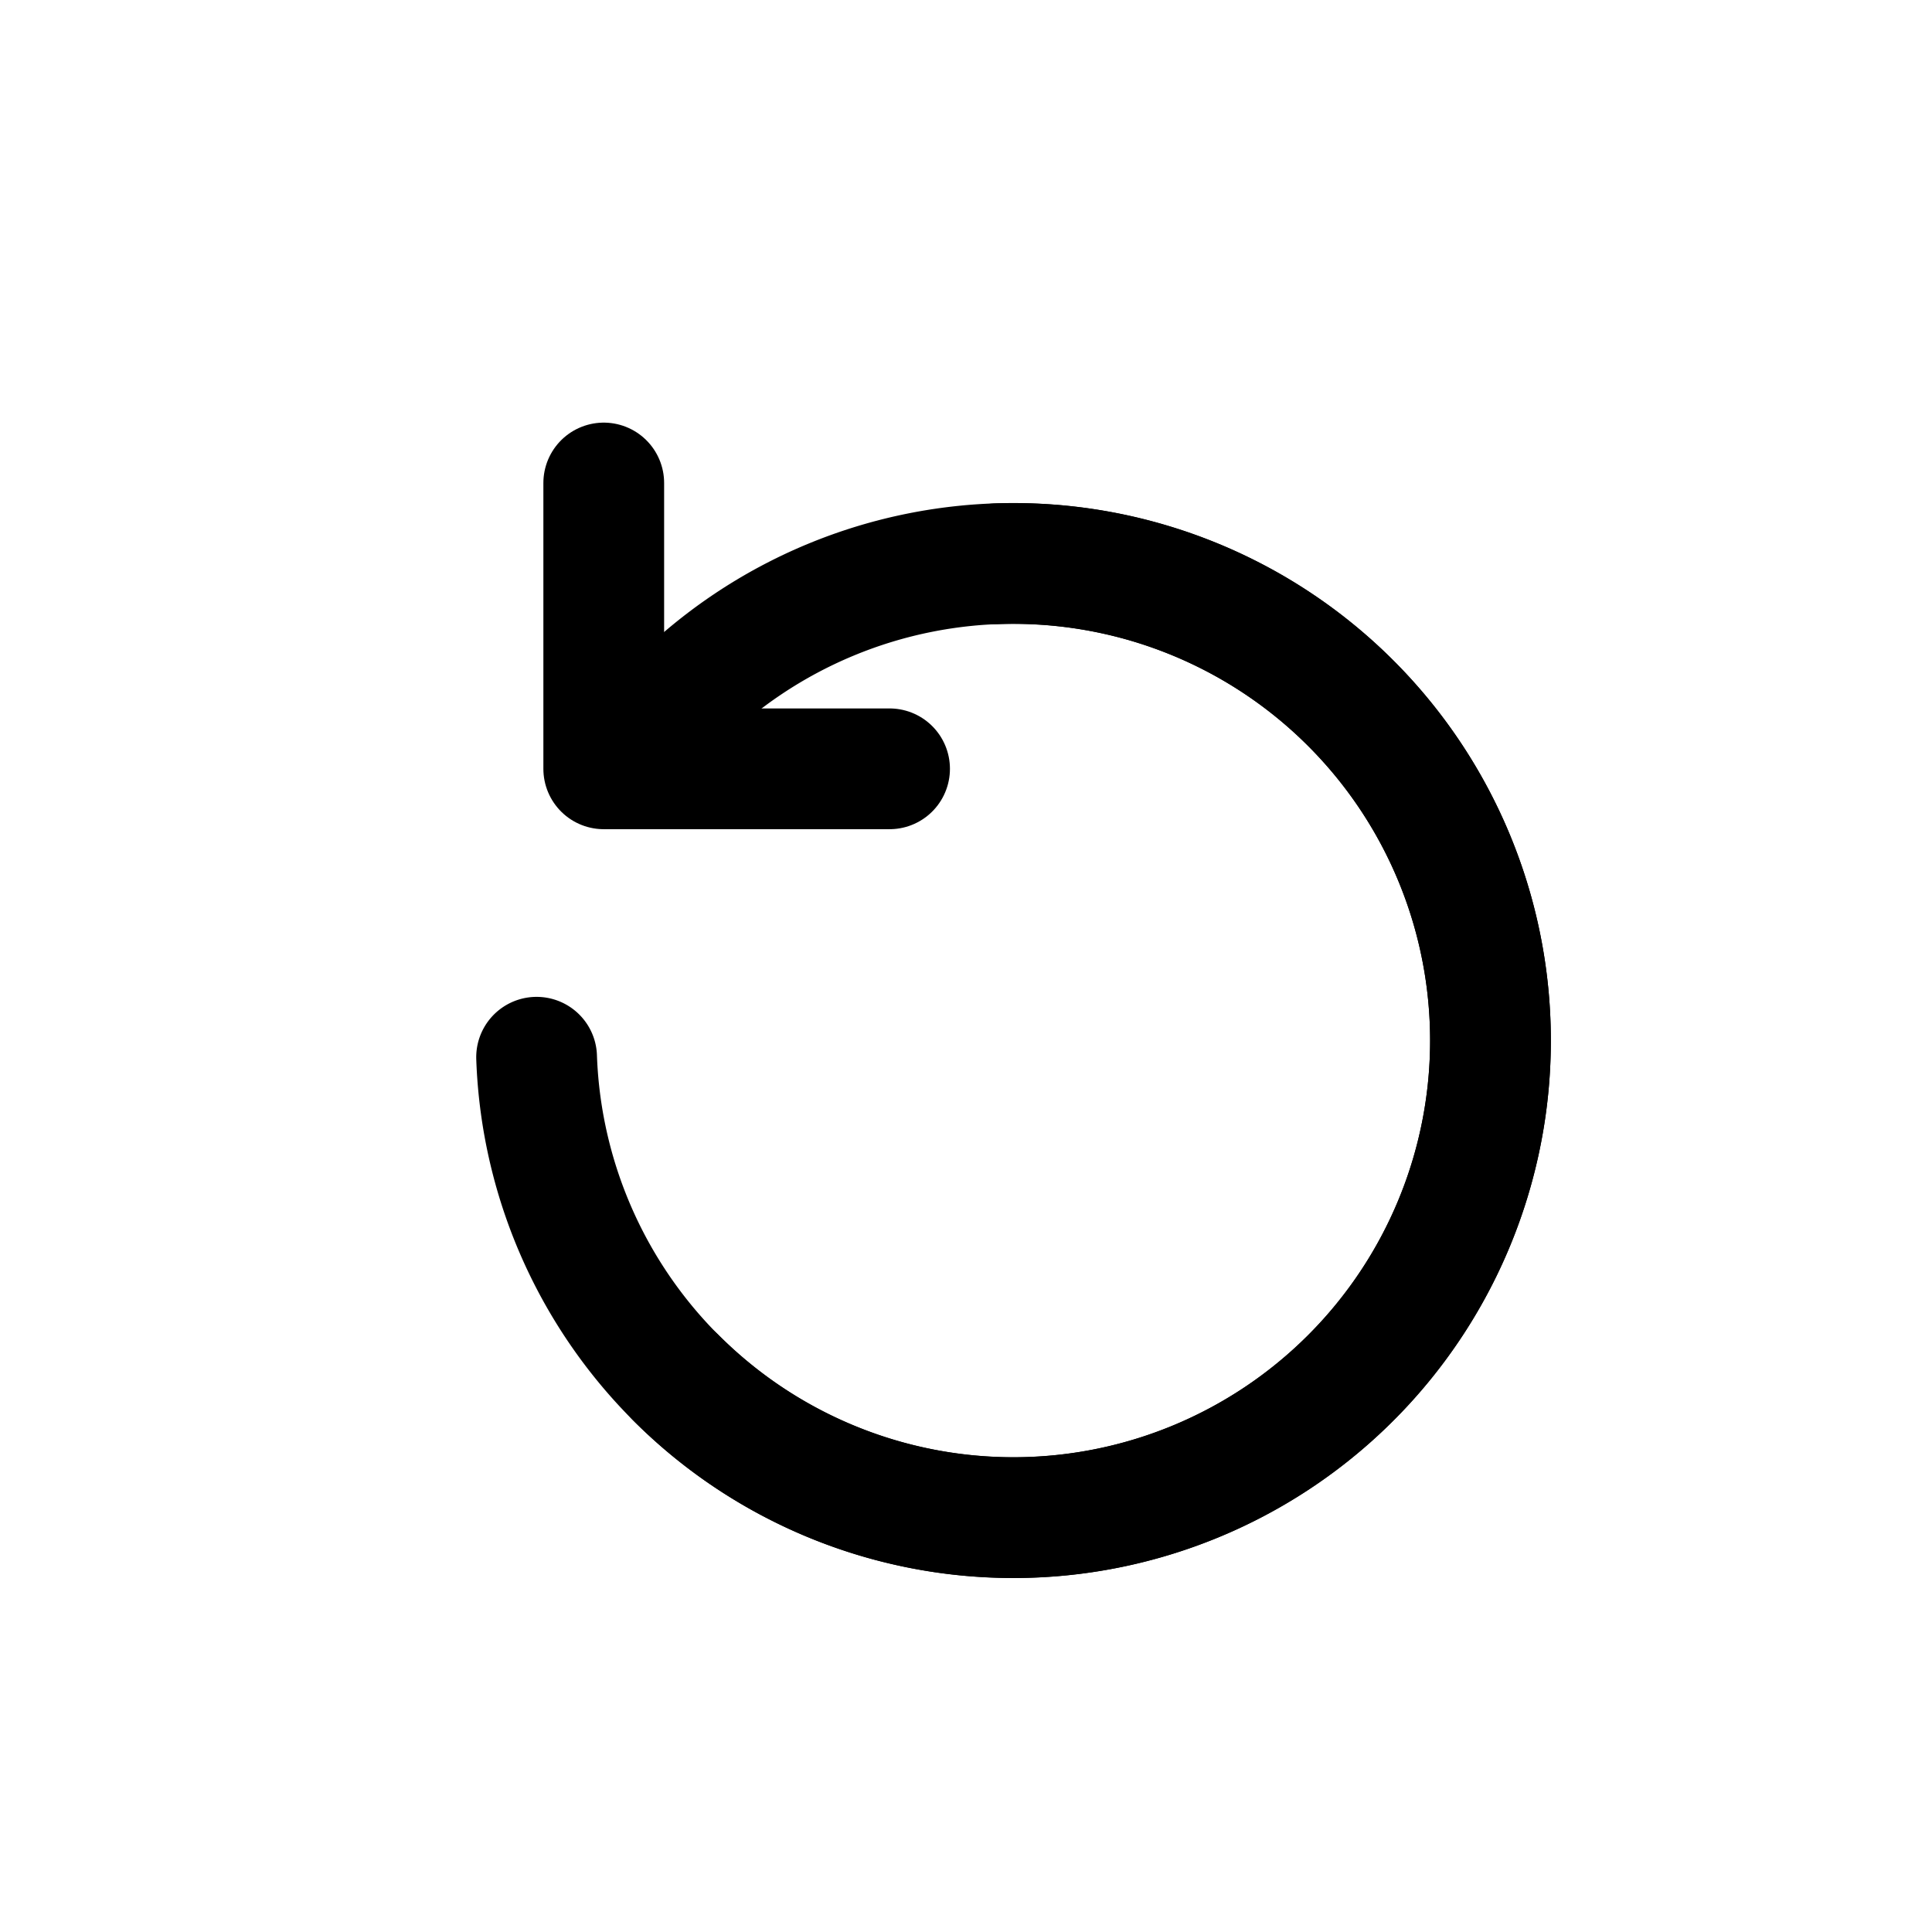 <svg id="组件_1_7" data-name="组件 1 – 7" xmlns="http://www.w3.org/2000/svg" width="16" height="16" viewBox="0 0 16 16">
  <defs>
    <style>
      .cls-1 {
        opacity: 0;
      }

      .cls-2 {
        fill: #fff;
      }

      .cls-3 {
        fill: #ffe8e8;
      }

      .cls-4 {
        fill: none;
        stroke: #000;
        stroke-linecap: round;
        stroke-linejoin: round;
      }
    </style>
  </defs>
  <g id="组_39" data-name="组 39" class="cls-1">
    <rect id="矩形_318" data-name="矩形 318" class="cls-2" width="16" height="16"/>
    <rect id="矩形_319" data-name="矩形 319" class="cls-3" transform="translate(8 8)"/>
  </g>
  <path id="路径_138" data-name="路径 138" class="cls-4" d="M2.367,2.367V0H0" transform="translate(7.367 6.367) rotate(180)"/>
  <path id="路径_139" data-name="路径 139" class="cls-4" d="M3.951,0A3.951,3.951,0,1,1,0,3.951" transform="translate(2.805 8.617) rotate(-45)"/>
  <path id="路径_148" data-name="路径 148" class="cls-4" d="M3.951,0A3.951,3.951,0,1,1,0,3.951" transform="translate(4.306 4.807) rotate(-2)"/>
</svg>
